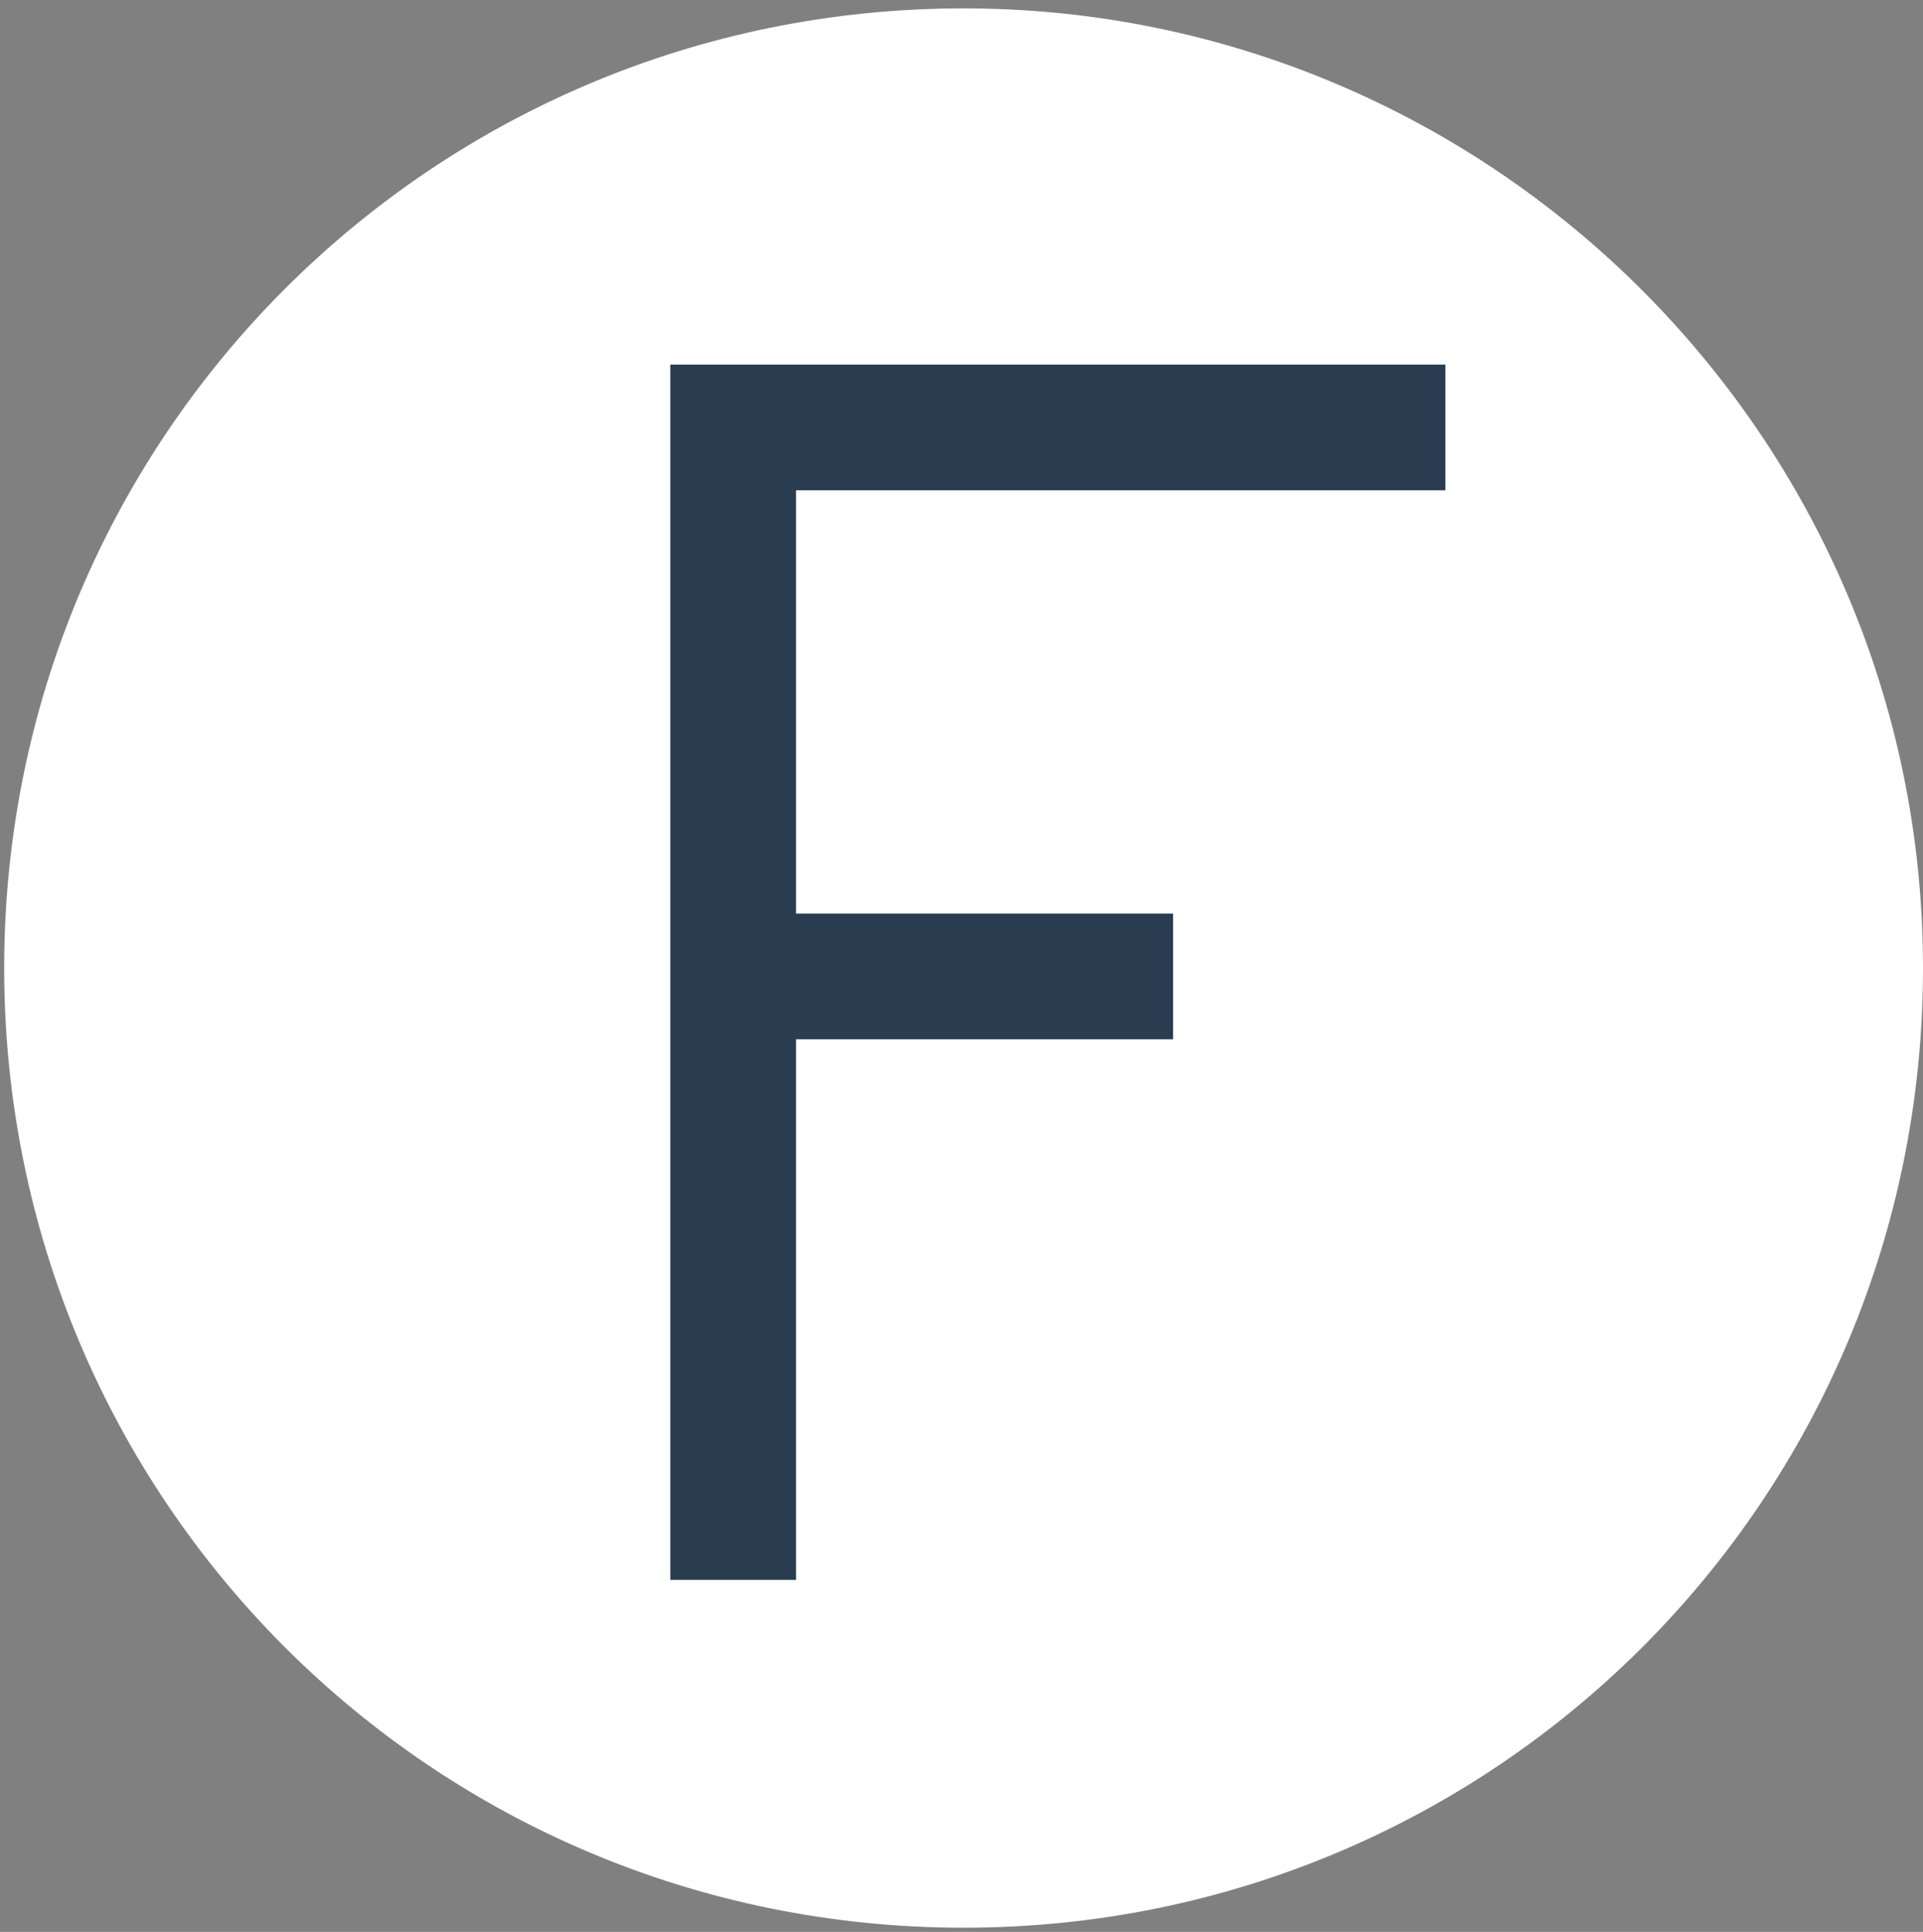 <?xml version="1.0" encoding="utf-8"?>
<!-- Generator: Adobe Illustrator 22.0.1, SVG Export Plug-In . SVG Version: 6.00 Build 0)  -->
<svg version="1.1" xmlns="http://www.w3.org/2000/svg" xmlns:xlink="http://www.w3.org/1999/xlink" x="0px" y="0px"
	 viewBox="0 0 45.9 46.1" style="enable-background:new 0 0 45.9 46.1;" xml:space="preserve">
<rect x="0" y="0" width="45.9" height="46.1" fill="#808080" stroke="none"/>
<style type="text/css">
	.st0{fill:#FFFFFF;stroke:#FFFFFF;stroke-linecap:round;stroke-linejoin:round;stroke-miterlimit:10;}
	.st1{fill:none;stroke:#2A3D50;stroke-width:3;stroke-miterlimit:10;}
</style>
<g id="Layer_2">
</g>
<g id="Layer_1">
	<g>
		<path class="st0" d="M23,0.7c-12.4,0-22.4,10-22.4,22.4s10,22.4,22.4,22.4s22.4-10,22.4-22.4S35.3,0.7,23,0.7z"/>
		<g>
			<polyline class="st1" points="17.5,37.7 17.5,10.2 34.5,10.2 			"/>
			<line class="st1" x1="17.5" y1="23.3" x2="28" y2="23.3"/>
		</g>
	</g>
</g>
</svg>
